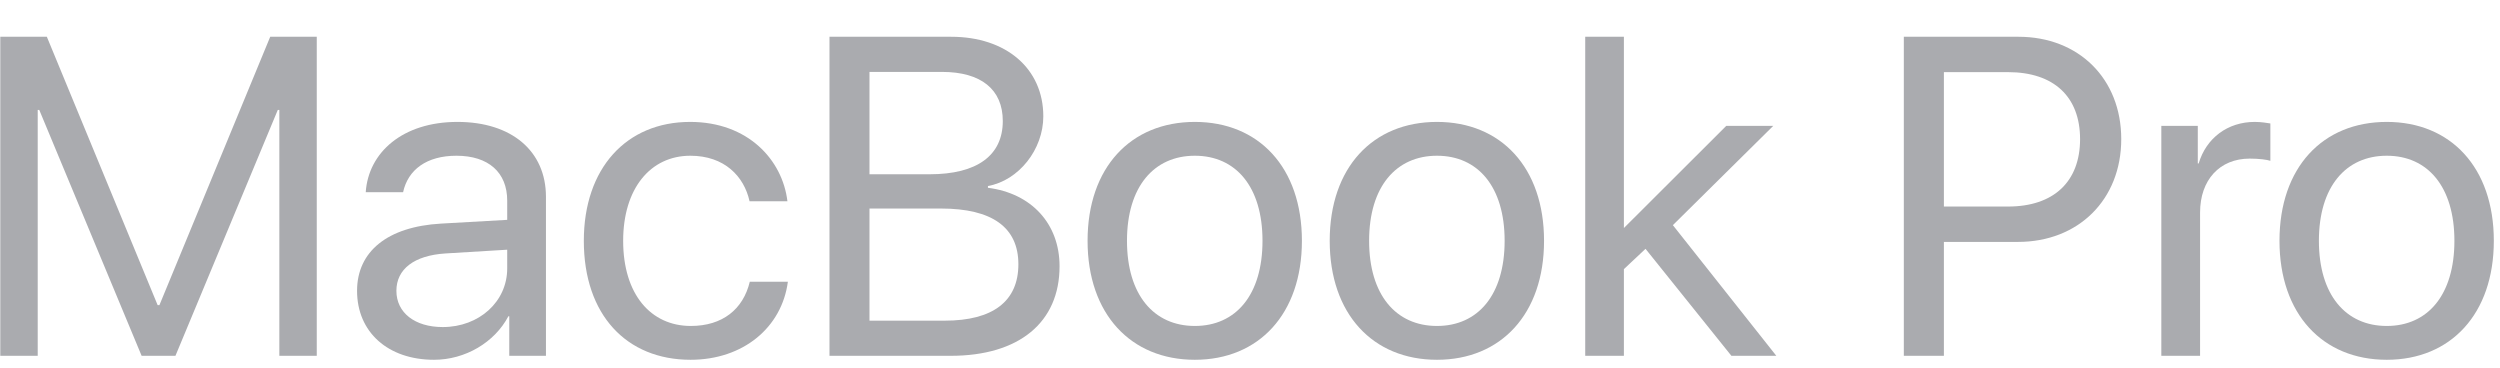 <?xml version="1.0" encoding="UTF-8" standalone="no"?><svg width='34' height='5' viewBox='0 0 34 5' fill='none' xmlns='http://www.w3.org/2000/svg'>
<path d='M4.308 4.839V0.5H3.675L2.168 4.15H2.144L0.637 0.5H0.004V4.839H0.513V1.495H0.534L1.926 4.839H2.386L3.778 1.495H3.799V4.839H4.308Z' fill='#AAABAF'/>
<path d='M5.903 4.893C6.326 4.893 6.726 4.658 6.914 4.301H6.926V4.839H7.425V2.677C7.425 2.055 6.959 1.658 6.221 1.658C5.476 1.658 5.01 2.073 4.974 2.614H5.482C5.549 2.307 5.803 2.118 6.208 2.118C6.644 2.118 6.898 2.346 6.898 2.728V2.99L5.997 3.041C5.27 3.083 4.856 3.42 4.856 3.955C4.856 4.517 5.276 4.893 5.903 4.893ZM6.021 4.448C5.642 4.448 5.391 4.253 5.391 3.955C5.391 3.66 5.633 3.474 6.057 3.447L6.898 3.396V3.651C6.898 4.102 6.517 4.448 6.021 4.448Z' fill='#AAABAF'/>
<path d='M10.709 2.737C10.642 2.175 10.173 1.658 9.386 1.658C8.518 1.658 7.94 2.289 7.94 3.275C7.94 4.283 8.521 4.893 9.392 4.893C10.107 4.893 10.633 4.454 10.715 3.832H10.197C10.107 4.207 9.825 4.433 9.395 4.433C8.851 4.433 8.475 4.003 8.475 3.275C8.475 2.566 8.844 2.118 9.389 2.118C9.852 2.118 10.119 2.397 10.194 2.737H10.709Z' fill='#AAABAF'/>
<path d='M12.93 4.839C13.859 4.839 14.41 4.385 14.41 3.621C14.41 3.044 14.029 2.629 13.436 2.554V2.53C13.856 2.454 14.189 2.033 14.189 1.582C14.189 0.933 13.684 0.5 12.936 0.5H11.281V4.839H12.93ZM11.825 0.978H12.812C13.342 0.978 13.638 1.216 13.638 1.646C13.638 2.115 13.287 2.37 12.643 2.37H11.825V0.978ZM11.825 4.361V2.836H12.797C13.493 2.836 13.85 3.092 13.85 3.594C13.85 4.096 13.505 4.361 12.848 4.361H11.825Z' fill='#AAABAF'/>
<path d='M16.25 4.893C17.119 4.893 17.706 4.271 17.706 3.275C17.706 2.277 17.119 1.658 16.25 1.658C15.379 1.658 14.791 2.277 14.791 3.275C14.791 4.271 15.379 4.893 16.25 4.893ZM16.25 4.433C15.693 4.433 15.327 4.012 15.327 3.275C15.327 2.539 15.693 2.118 16.25 2.118C16.807 2.118 17.17 2.539 17.17 3.275C17.17 4.012 16.807 4.433 16.25 4.433Z' fill='#AAABAF'/>
<path d='M19.543 4.893C20.412 4.893 20.999 4.271 20.999 3.275C20.999 2.277 20.412 1.658 19.543 1.658C18.671 1.658 18.084 2.277 18.084 3.275C18.084 4.271 18.671 4.893 19.543 4.893ZM19.543 4.433C18.986 4.433 18.62 4.012 18.62 3.275C18.62 2.539 18.986 2.118 19.543 2.118C20.1 2.118 20.463 2.539 20.463 3.275C20.463 4.012 20.1 4.433 19.543 4.433Z' fill='#AAABAF'/>
<path d='M22.085 3.66L22.379 3.384L23.547 4.839H24.158L22.751 3.062L24.116 1.712H23.477L22.085 3.101V0.5H21.559V4.839H22.085V3.66Z' fill='#AAABAF'/>
<path d='M25.892 0.5V4.839H26.437V3.29H27.445C28.265 3.29 28.849 2.716 28.849 1.892C28.849 1.071 28.271 0.5 27.451 0.5H25.892ZM26.437 0.981H27.309C27.935 0.981 28.289 1.318 28.289 1.892C28.289 2.469 27.932 2.809 27.309 2.809H26.437V0.981Z' fill='#AAABAF'/>
<path d='M29.394 4.839H29.921V2.89C29.921 2.448 30.187 2.157 30.596 2.157C30.723 2.157 30.835 2.172 30.877 2.187V1.679C30.835 1.673 30.756 1.658 30.665 1.658C30.296 1.658 30.005 1.877 29.902 2.223H29.89V1.712H29.394V4.839Z' fill='#AAABAF'/>
<path d='M32.46 4.893C33.328 4.893 33.916 4.271 33.916 3.275C33.916 2.277 33.328 1.658 32.46 1.658C31.588 1.658 31.001 2.277 31.001 3.275C31.001 4.271 31.588 4.893 32.46 4.893ZM32.46 4.433C31.903 4.433 31.537 4.012 31.537 3.275C31.537 2.539 31.903 2.118 32.46 2.118C33.017 2.118 33.38 2.539 33.38 3.275C33.38 4.012 33.017 4.433 32.46 4.433Z' fill='#AAABAF'/>
</svg>
